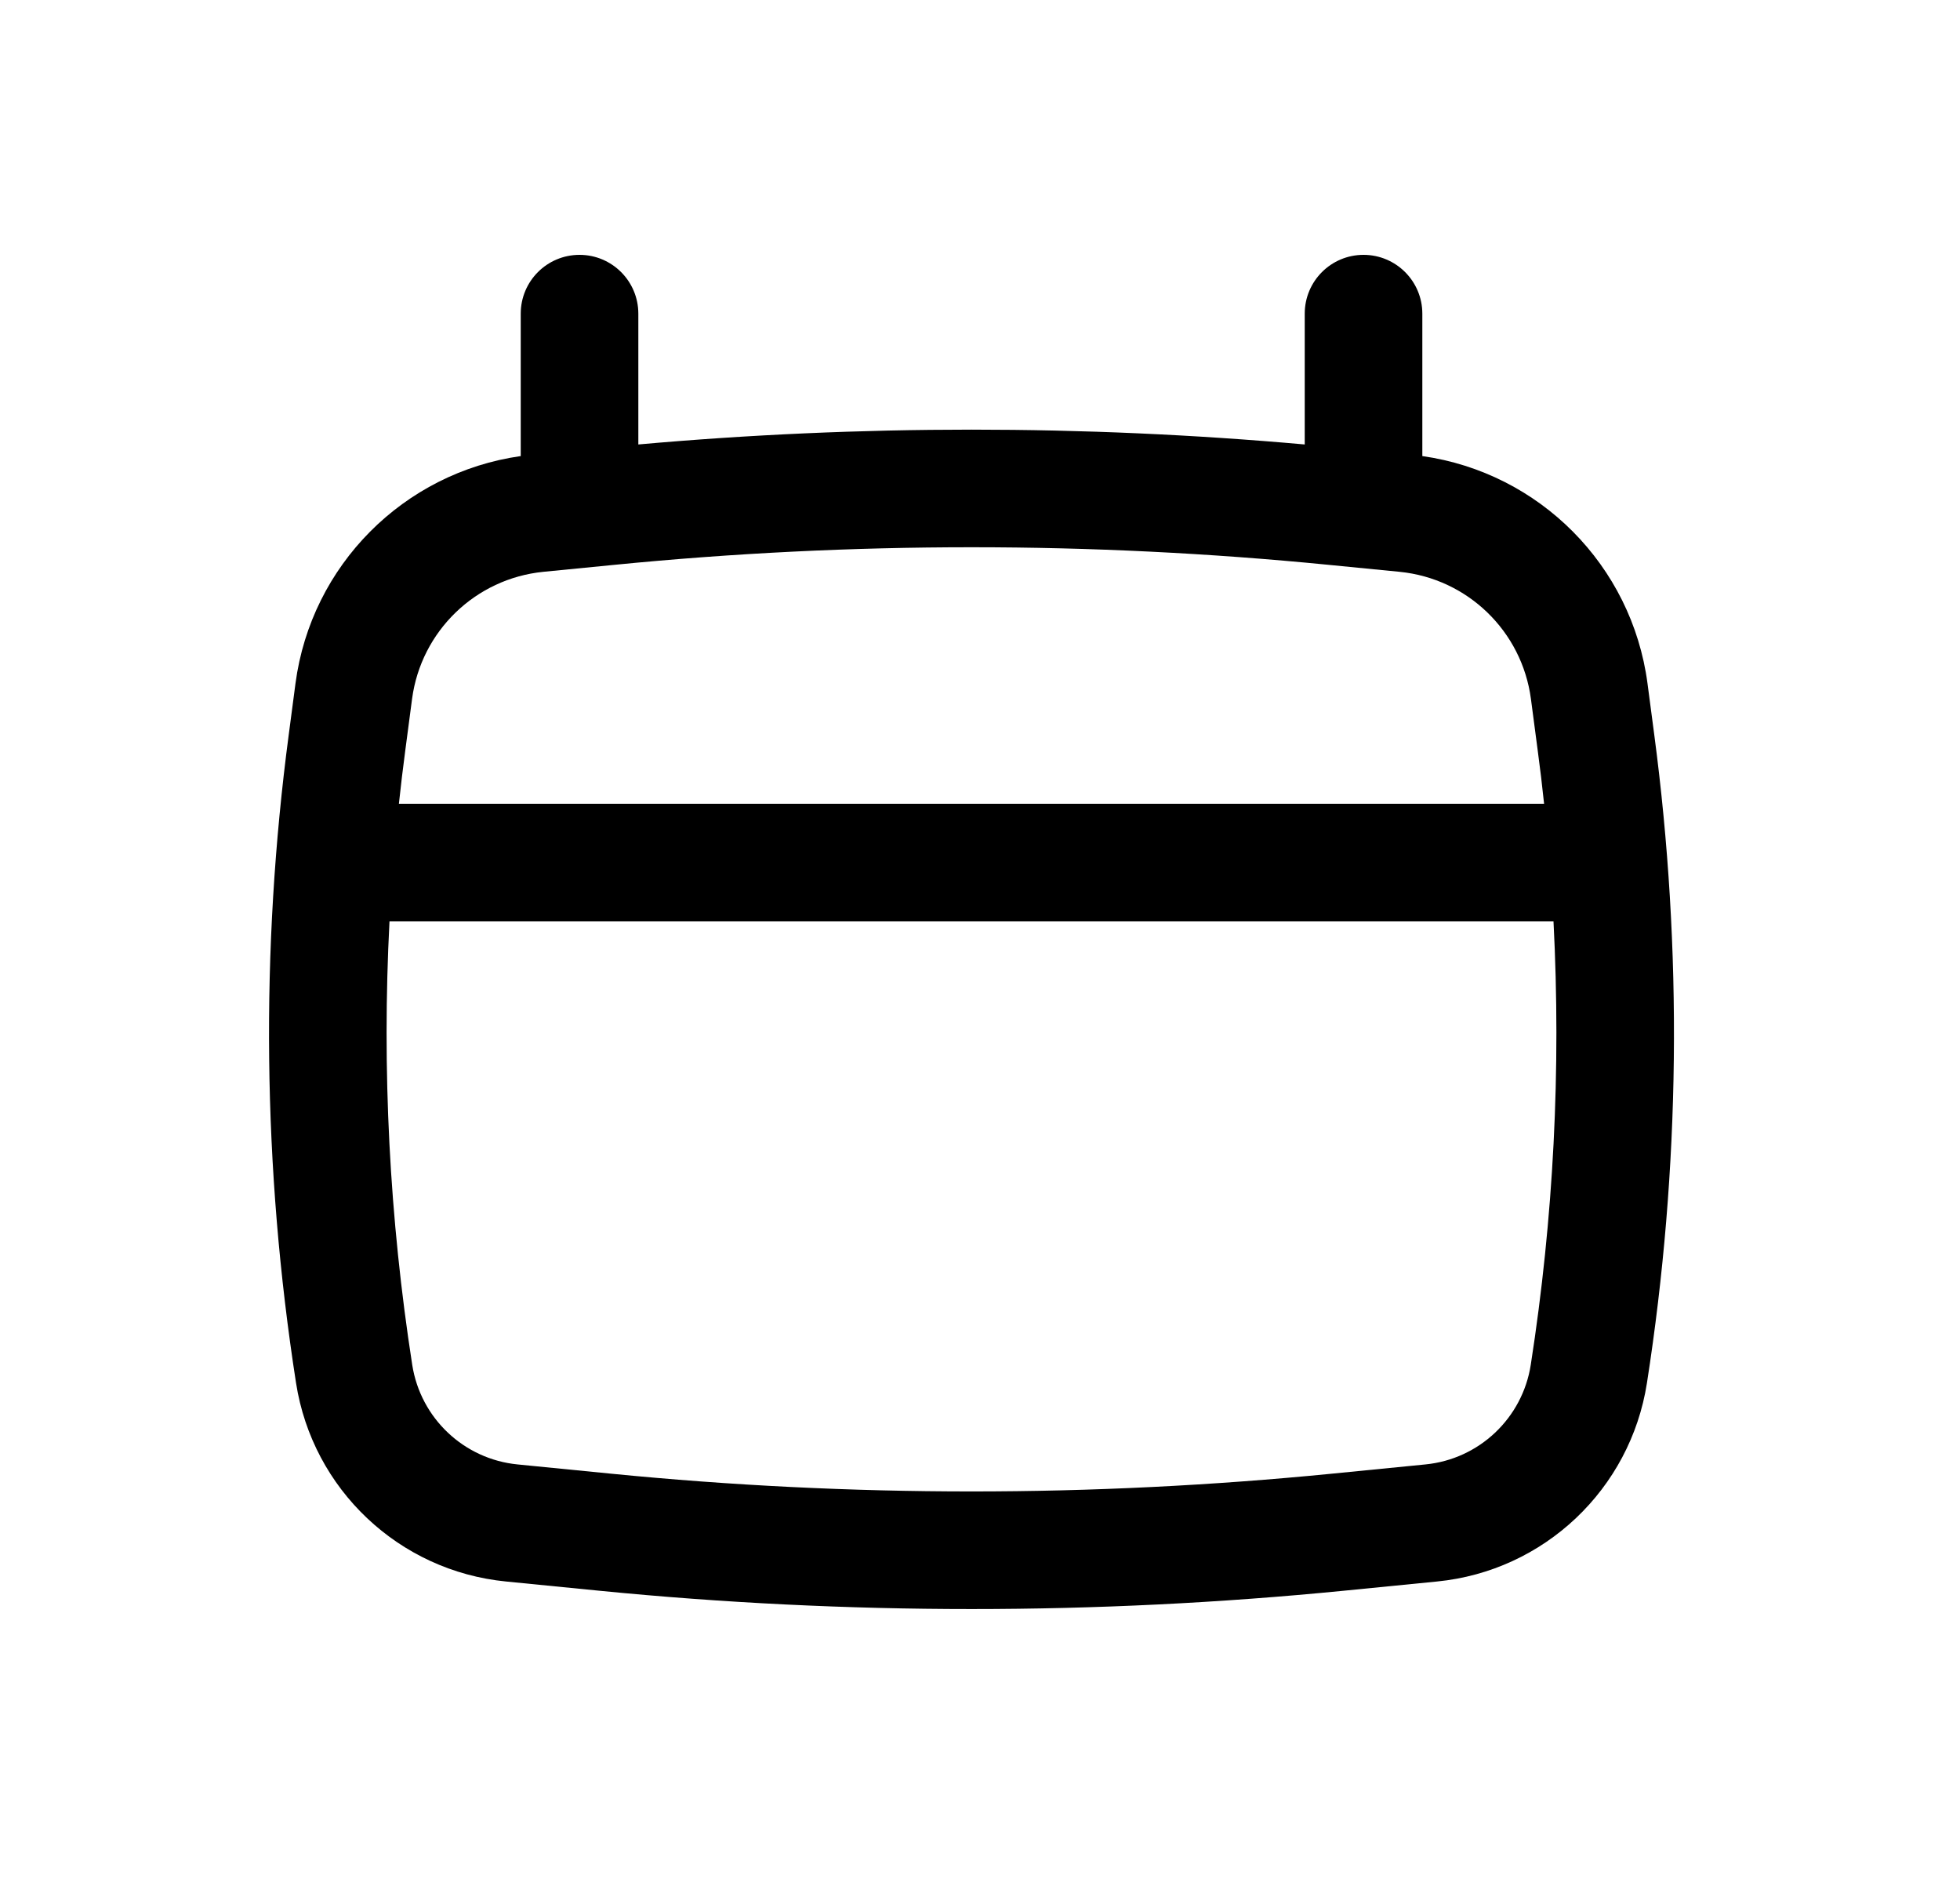 <svg width="25" height="24" viewBox="0 0 25 24" fill="none" xmlns="http://www.w3.org/2000/svg">
<path fill-rule="evenodd" clip-rule="evenodd" d="M7.392 3.25C7.806 3.25 8.142 3.586 8.142 4V5.668C10.969 5.416 13.814 5.416 16.642 5.668V4C16.642 3.586 16.977 3.25 17.392 3.25C17.806 3.25 18.142 3.586 18.142 4V5.816C19.635 6.028 20.814 7.208 21.014 8.715L21.1 9.368C21.464 12.114 21.433 14.898 21.007 17.636C20.796 18.992 19.694 20.034 18.329 20.168L17.136 20.286C13.981 20.597 10.803 20.597 7.648 20.286L6.455 20.168C5.089 20.034 3.987 18.992 3.776 17.636C3.35 14.898 3.319 12.114 3.683 9.368L3.769 8.715C3.969 7.208 5.149 6.028 6.642 5.816V4C6.642 3.586 6.977 3.25 7.392 3.25ZM7.837 7.203C10.866 6.904 13.917 6.904 16.946 7.203L17.852 7.292C18.719 7.378 19.412 8.049 19.527 8.912L19.613 9.565C19.644 9.793 19.671 10.021 19.695 10.25H5.088C5.112 10.021 5.14 9.793 5.17 9.565L5.256 8.912C5.371 8.049 6.065 7.378 6.931 7.292L7.837 7.203ZM4.968 11.75C4.87 13.638 4.967 15.533 5.258 17.405C5.364 18.085 5.917 18.608 6.602 18.675L7.795 18.793C10.852 19.095 13.931 19.095 16.988 18.793L18.181 18.675C18.866 18.608 19.419 18.085 19.525 17.405C19.816 15.533 19.913 13.638 19.815 11.75H4.968Z" fill="black"/>
</svg>
